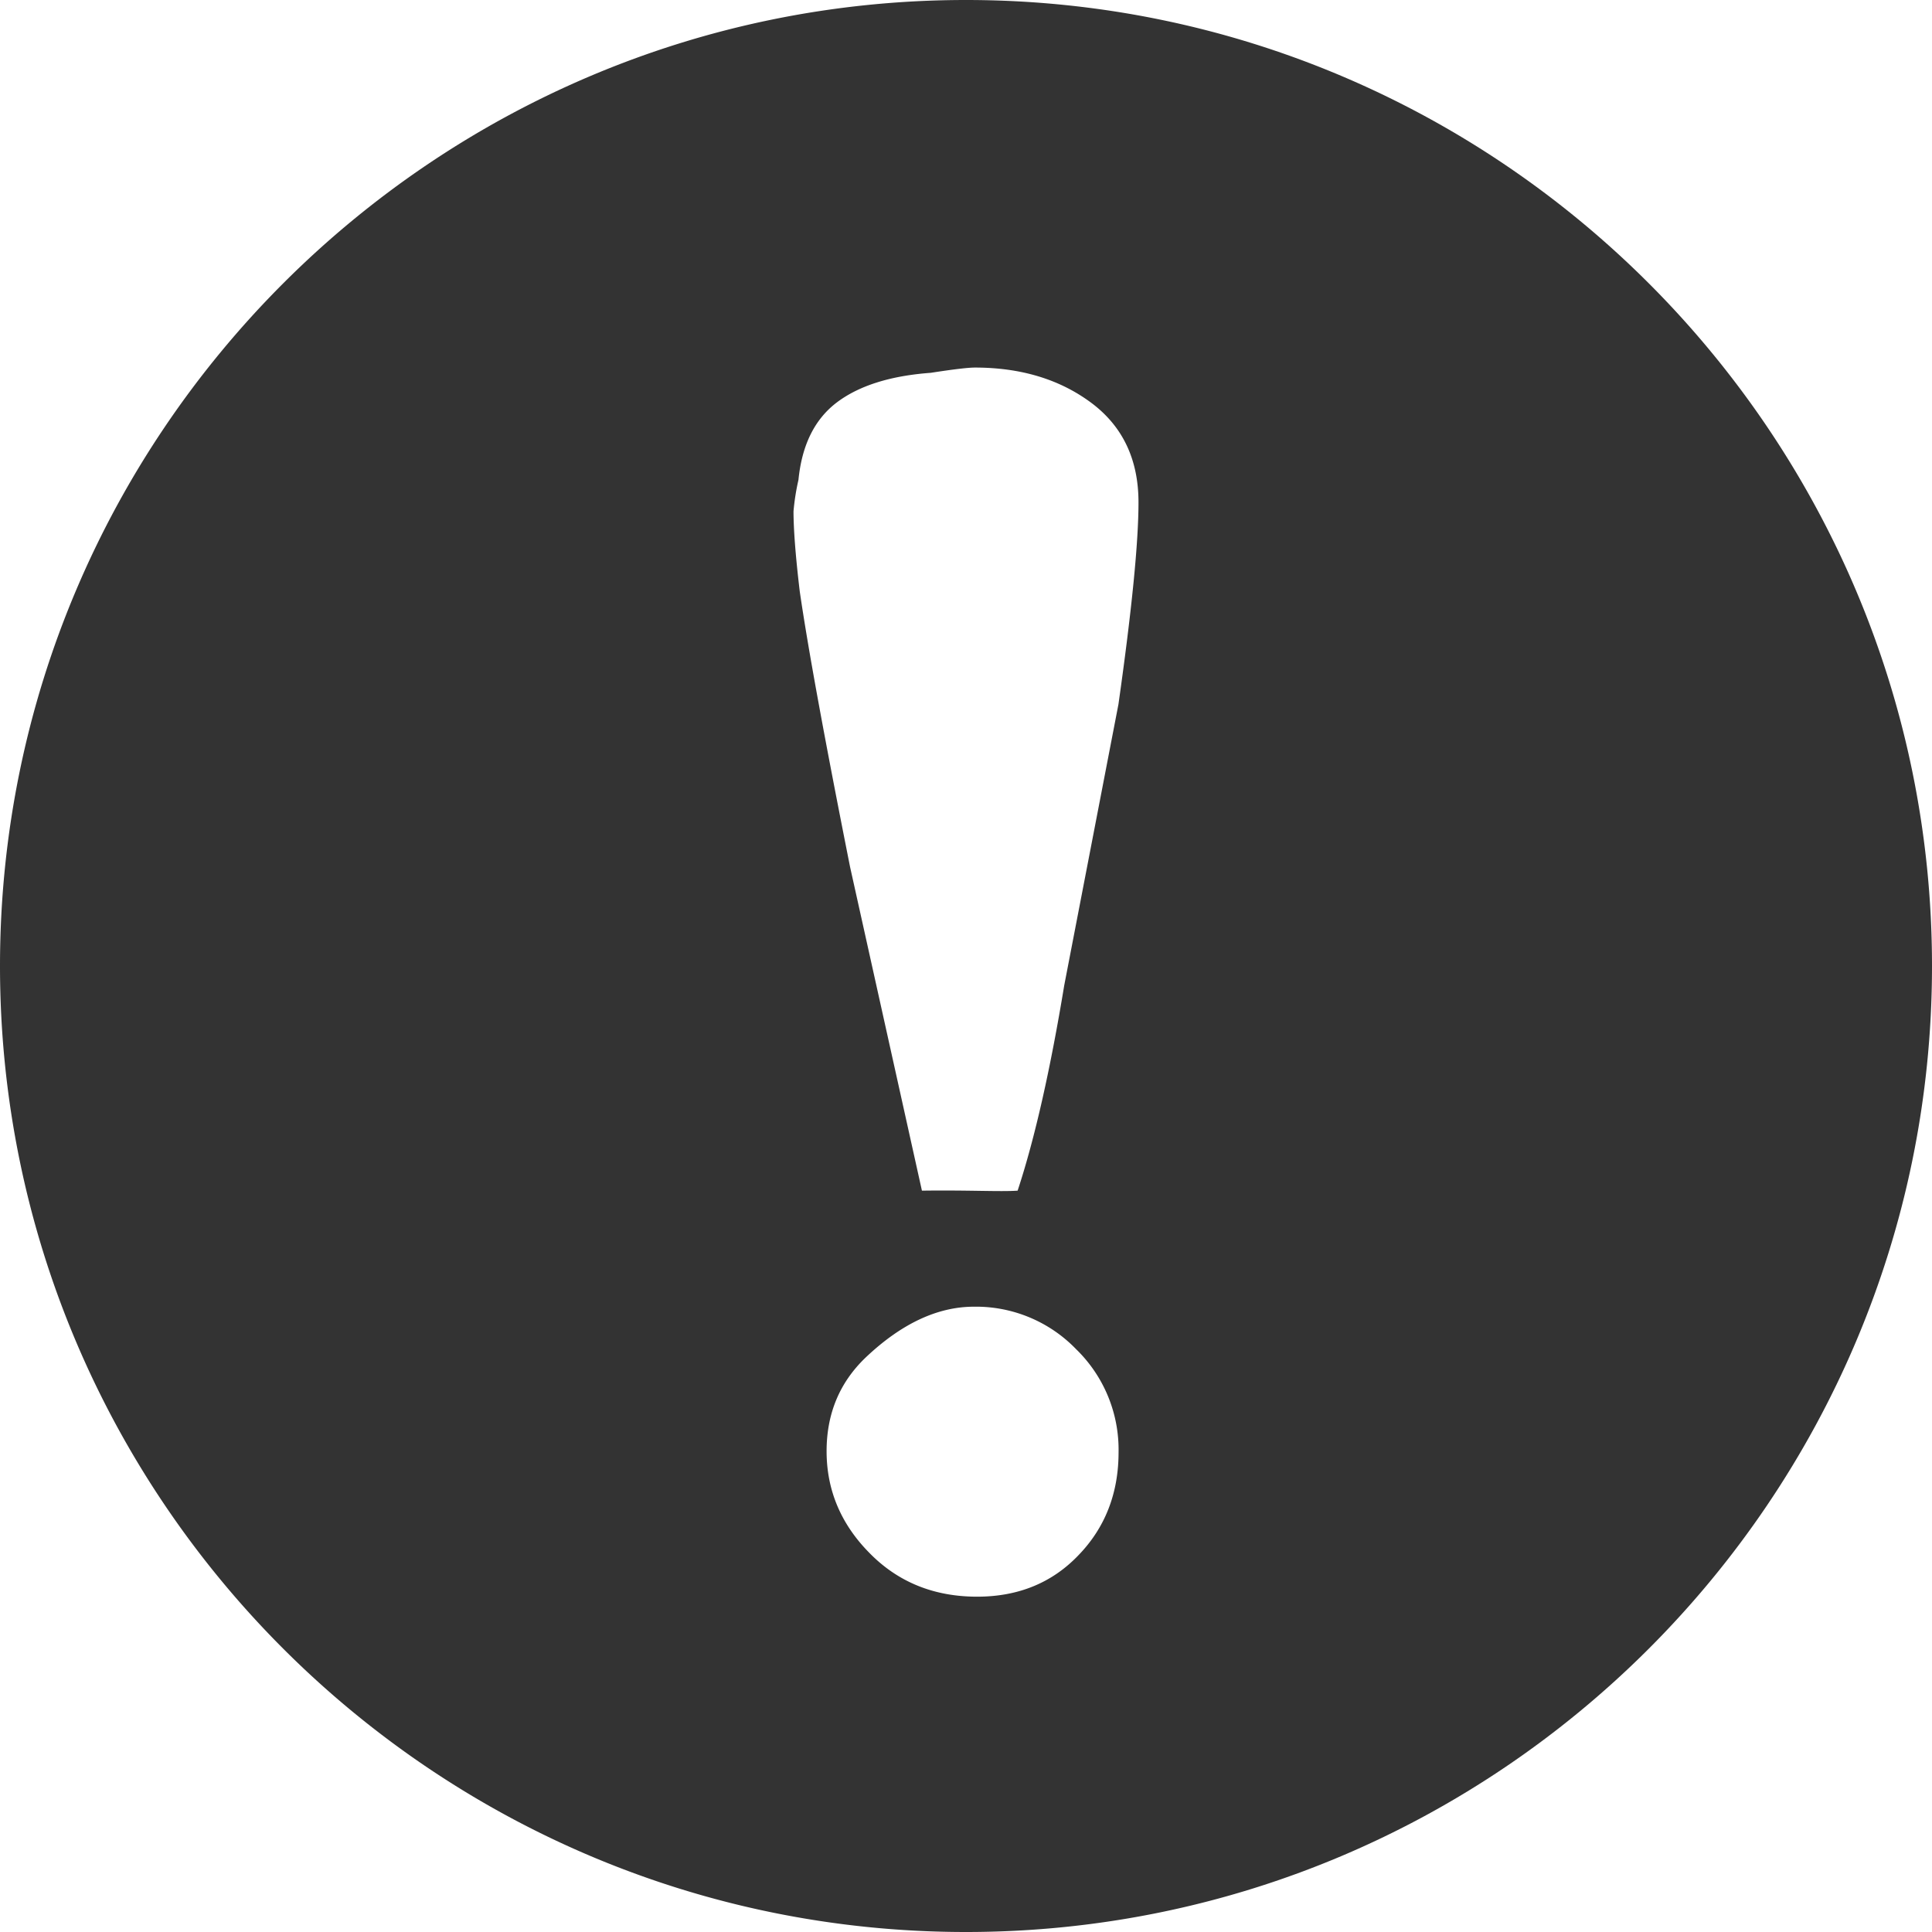 <?xml version="1.0" standalone="no"?><!DOCTYPE svg PUBLIC "-//W3C//DTD SVG 1.1//EN" "http://www.w3.org/Graphics/SVG/1.1/DTD/svg11.dtd"><svg class="icon" width="200px" height="200.00px" viewBox="0 0 1024 1024" version="1.1" xmlns="http://www.w3.org/2000/svg"><path fill="#333333" d="M512 1024C229.728 1024 0 794.336 0 512 0 229.696 229.728 0 512 0c282.304 0 512 229.696 512 512 0 282.336-229.696 512-512 512z m-51.072-200.8c15.072 15.36 34.112 23.072 56.96 23.072 21.76 0 39.712-7.296 53.76-22.016 14.112-14.592 21.216-32.832 21.216-54.56a74.24 74.24 0 0 0-22.528-54.624 73.76 73.76 0 0 0-54.112-22.496c-19.2 0-38.336 8.896-57.248 26.784-13.888 13.216-20.864 29.792-20.864 49.792 0 20.672 7.616 38.72 22.816 54.048z m117.472-609.696c-16.672-12.416-37.248-18.688-61.696-18.688-3.616 0-11.392 0.928-23.392 2.784-21.376 1.568-37.952 6.784-49.76 15.68-11.776 8.928-18.528 22.592-20.352 41.056a123.2 123.2 0 0 0-2.624 16.64c0 9.184 1.024 23.296 3.296 42.368 4.416 30.432 13.376 79.168 26.688 146.176l38.08 171.552c24.448-0.352 41.44 0.64 50.72 0 9.344-28.288 17.568-65.504 24.704-108.8l28.736-148.992c7.104-50.112 10.624-85.76 10.624-107.008 0-22.688-8.32-40.288-25.024-52.768z" /></svg>
